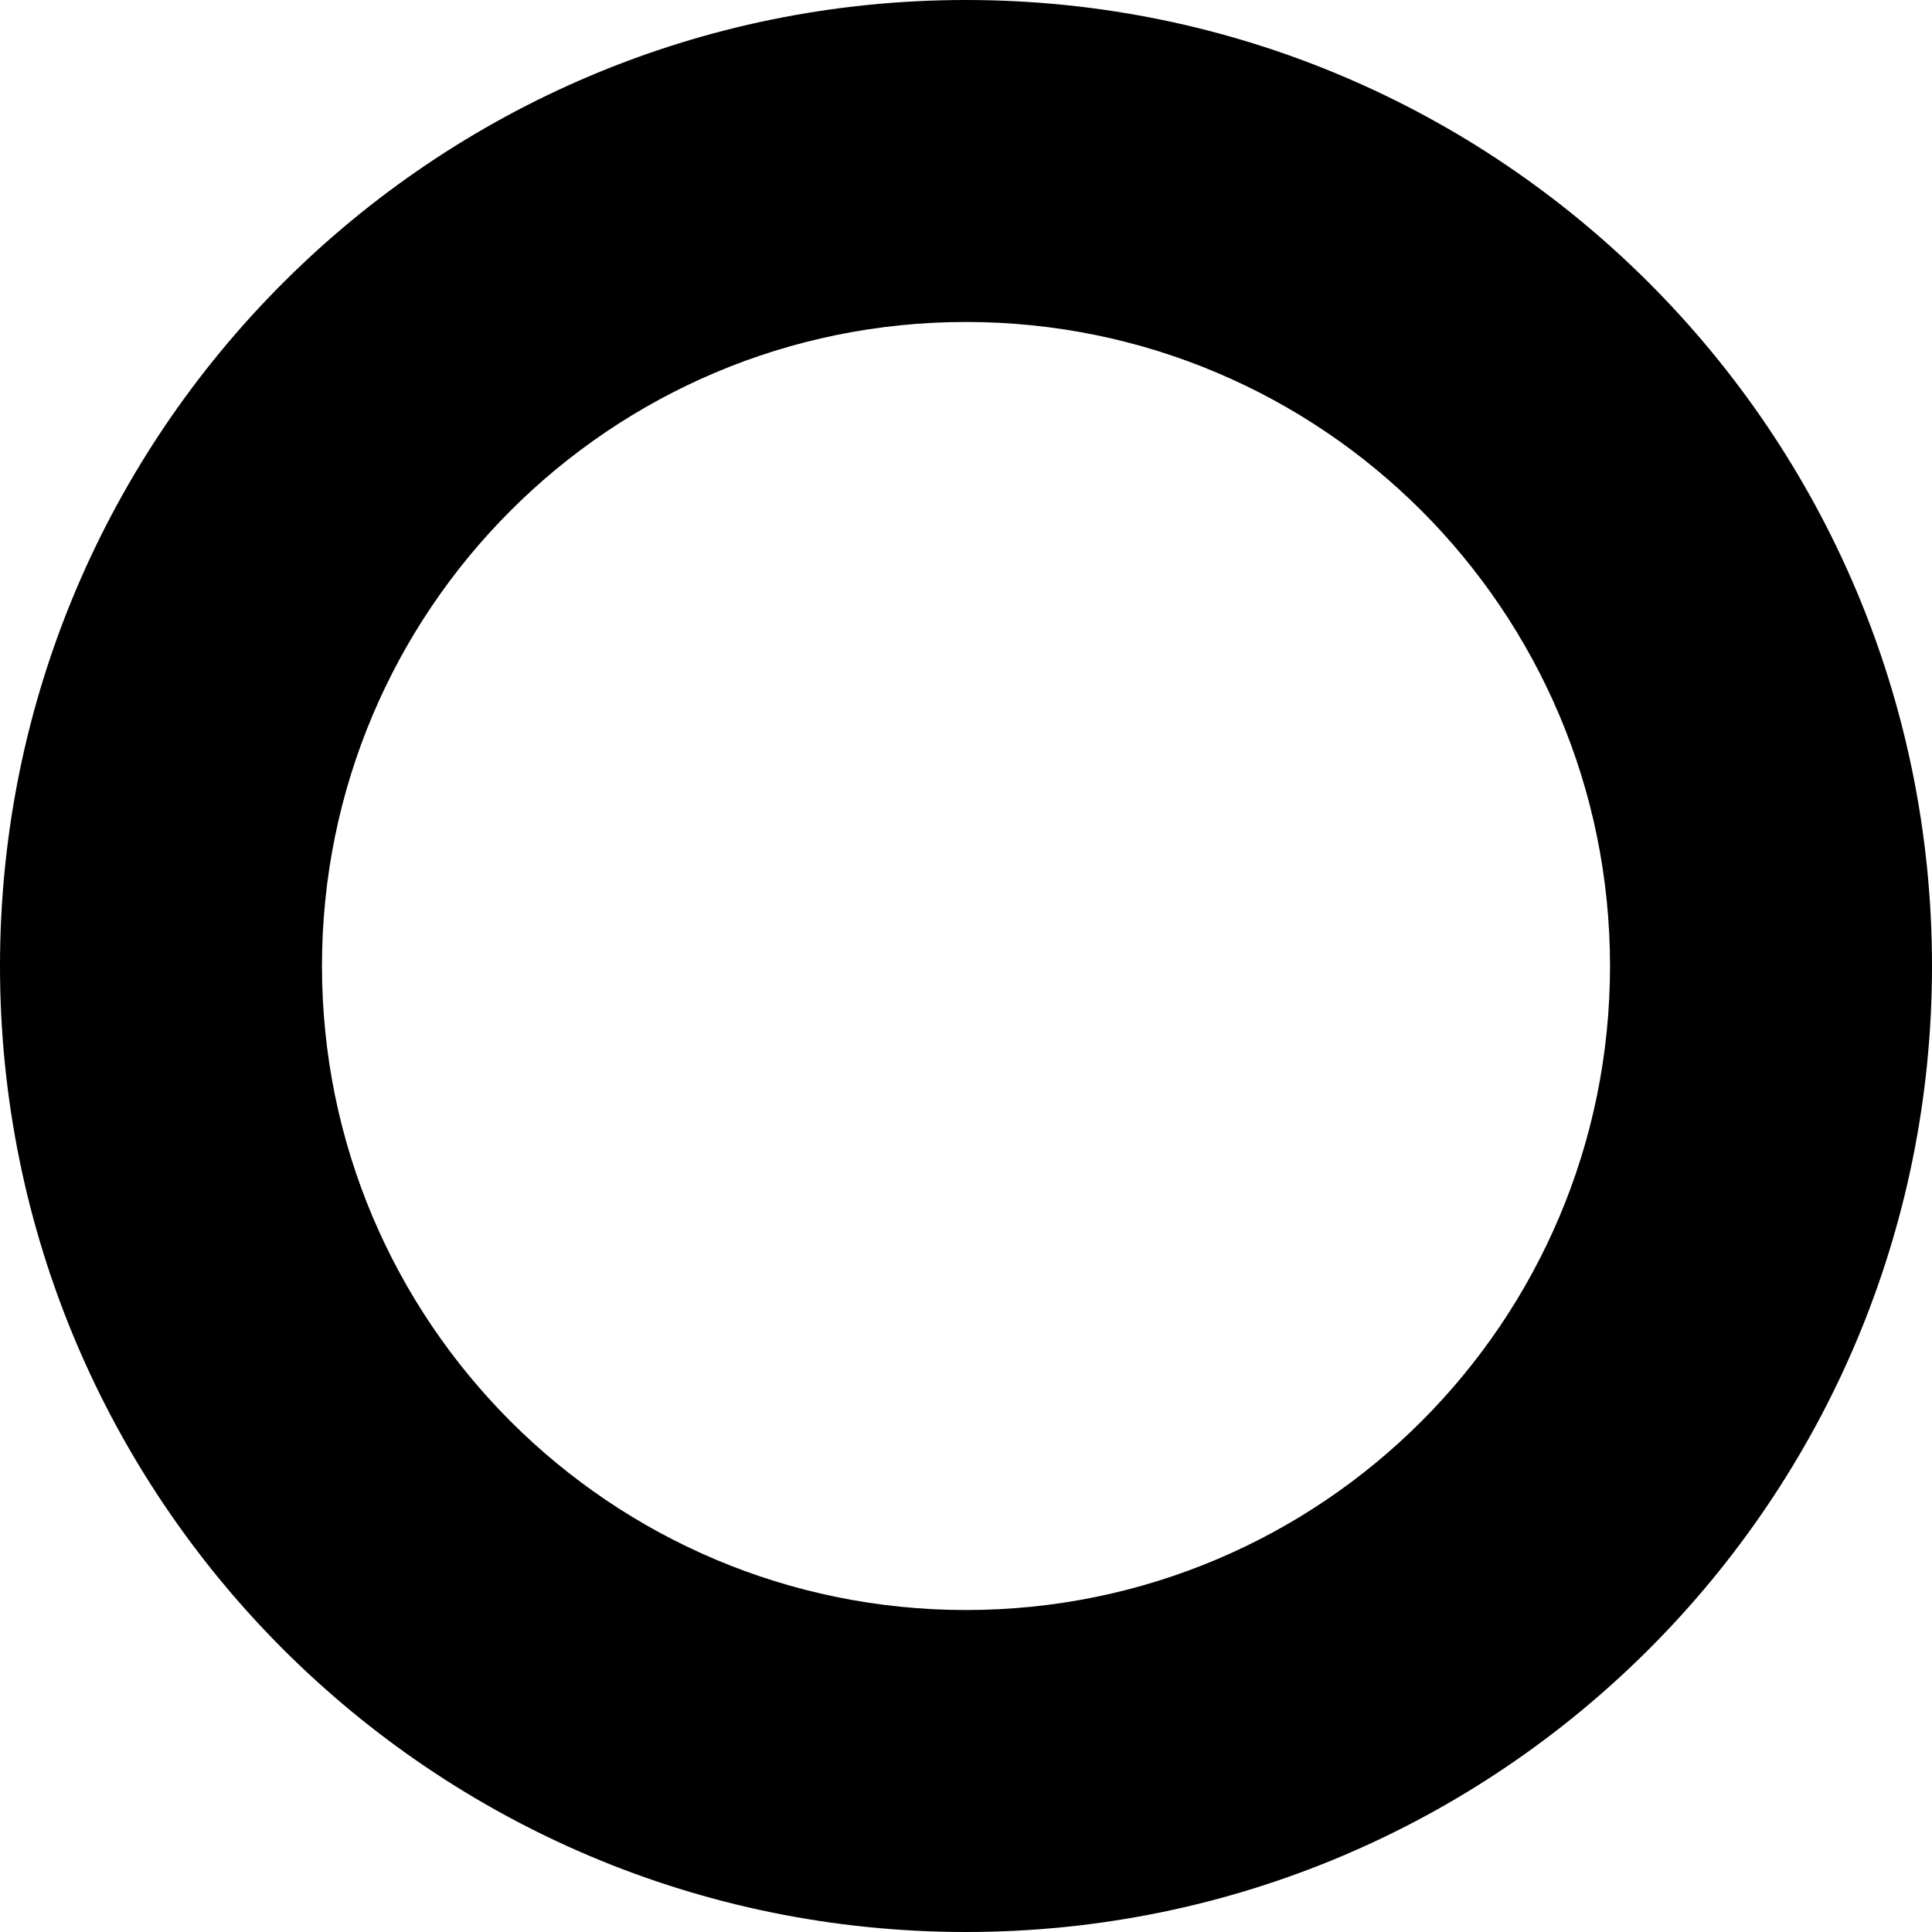<svg width="180" height="180" viewBox="0 0 180 180" fill="none" xmlns="http://www.w3.org/2000/svg">
  <path
    d="M180 90C180 139.706 139.706 180 90 180C40.294 180 0 139.706 0 90C0 40.294 40.294 0 90 0C139.706 0 180 40.294 180 90ZM29.998 90C29.998 123.138 56.862 150.002 90 150.002C123.138 150.002 150.002 123.138 150.002 90C150.002 56.862 123.138 29.998 90 29.998C56.862 29.998 29.998 56.862 29.998 90Z"
    fill="black" />
</svg>